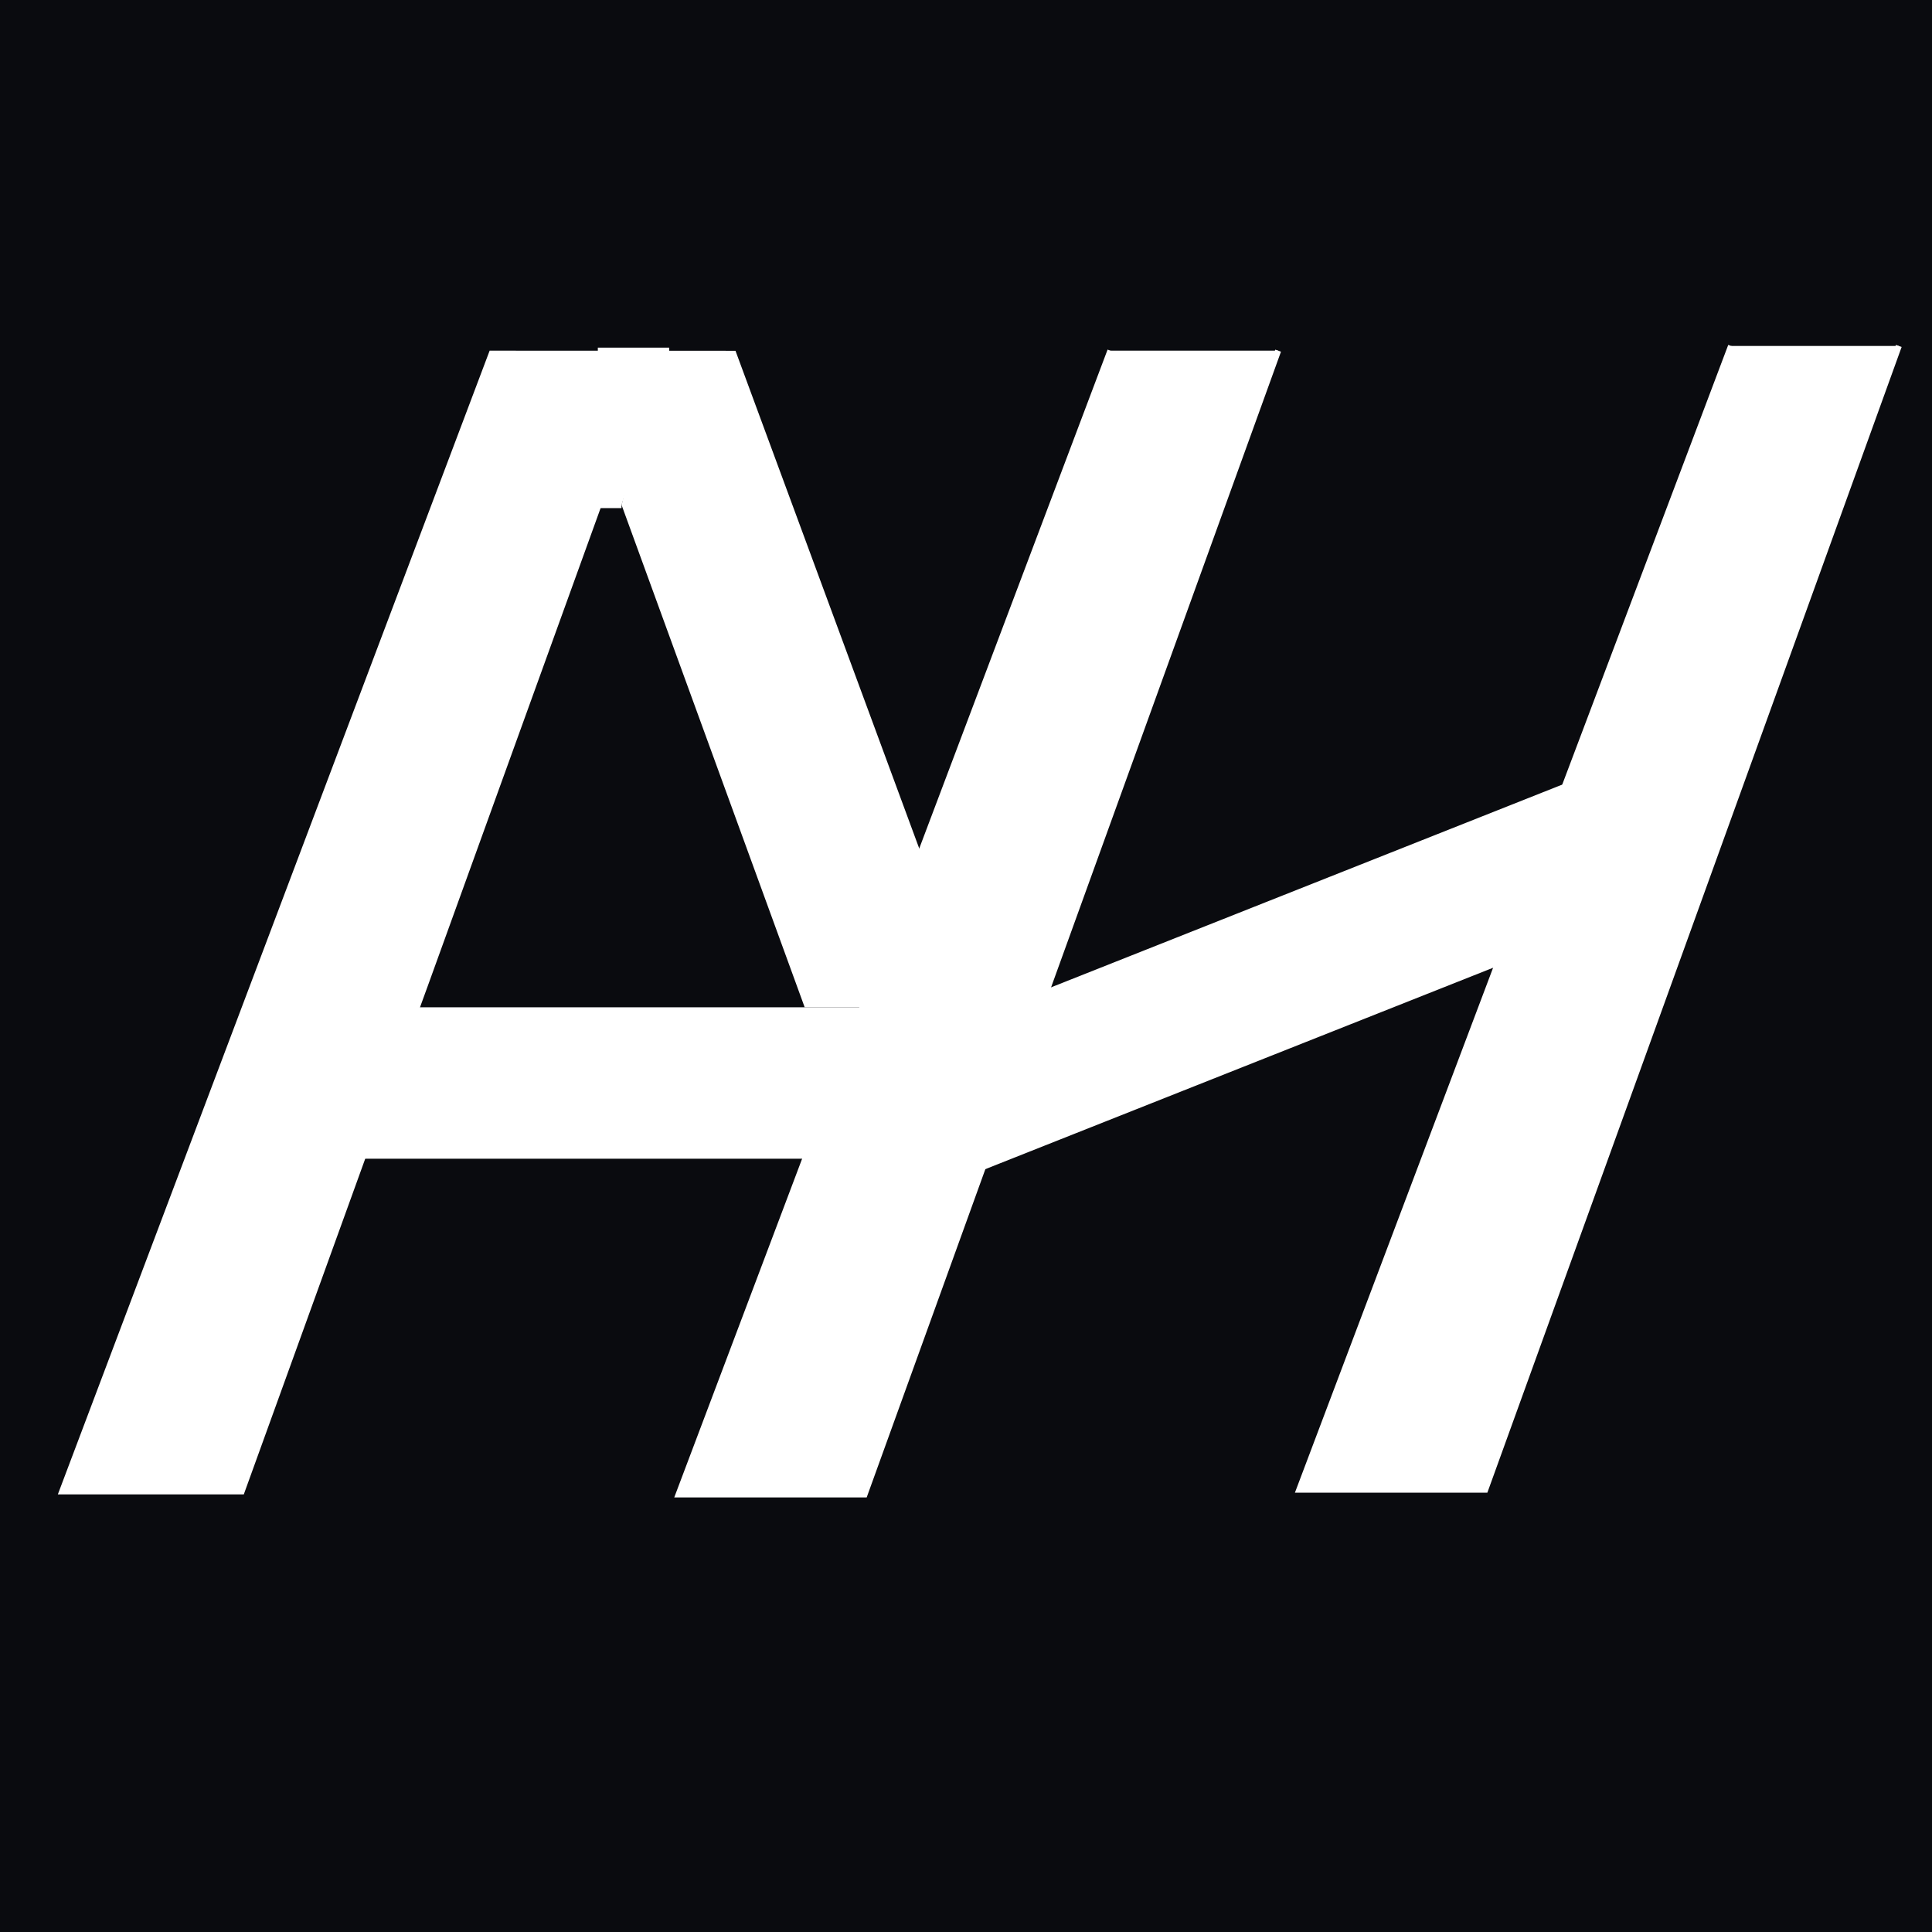 <?xml version="1.0" encoding="UTF-8"?>
<svg id="Layer_1" xmlns="http://www.w3.org/2000/svg" version="1.1" viewBox="0 0 160 160">
  <rect width="160" height="160" fill="#0a0b0f"/>
  <path d="M40.55,29.04L4.79,123.76h15.4l14.6-40.36c.21-.58.42-1.15.63-1.73,4.81-13.29,9.61-26.58,14.42-39.87,1.54-4.25,3.08-8.51,4.61-12.76l-2.97,12.79,15.16,41.59h4.94l4.68-12.79c-5.12-13.86-10.23-27.72-15.35-41.58" fill="#ffffff"/>
  <rect x="29.62" y="83.42" width="51.41" height="12.54" fill="#ffffff"/>
  <polyline points="91.96 29.04 56.2 123.76 71.6 123.76 86.19 83.4 105.85 29.04" fill="#ffffff" stroke="#ffffff" stroke-width="0.5"/>
  <polyline points="157.25 28.65 137.6 83.01 123 123.37 107.6 123.37 143.36 28.65" fill="#ffffff" stroke="#ffffff" stroke-width="0.5"/>
  <polyline points="132.27 63.83 136.6 74.74 76.77 98.47 72.44 87.56" fill="#ffffff" stroke="#ffffff" stroke-width="0.5"/>
  <polyline points="51.47 41.83 49.76 41.83 49.76 29.04 55.42 29.04" fill="#ffffff" stroke="#ffffff" stroke-width="0.5"/>
</svg>



